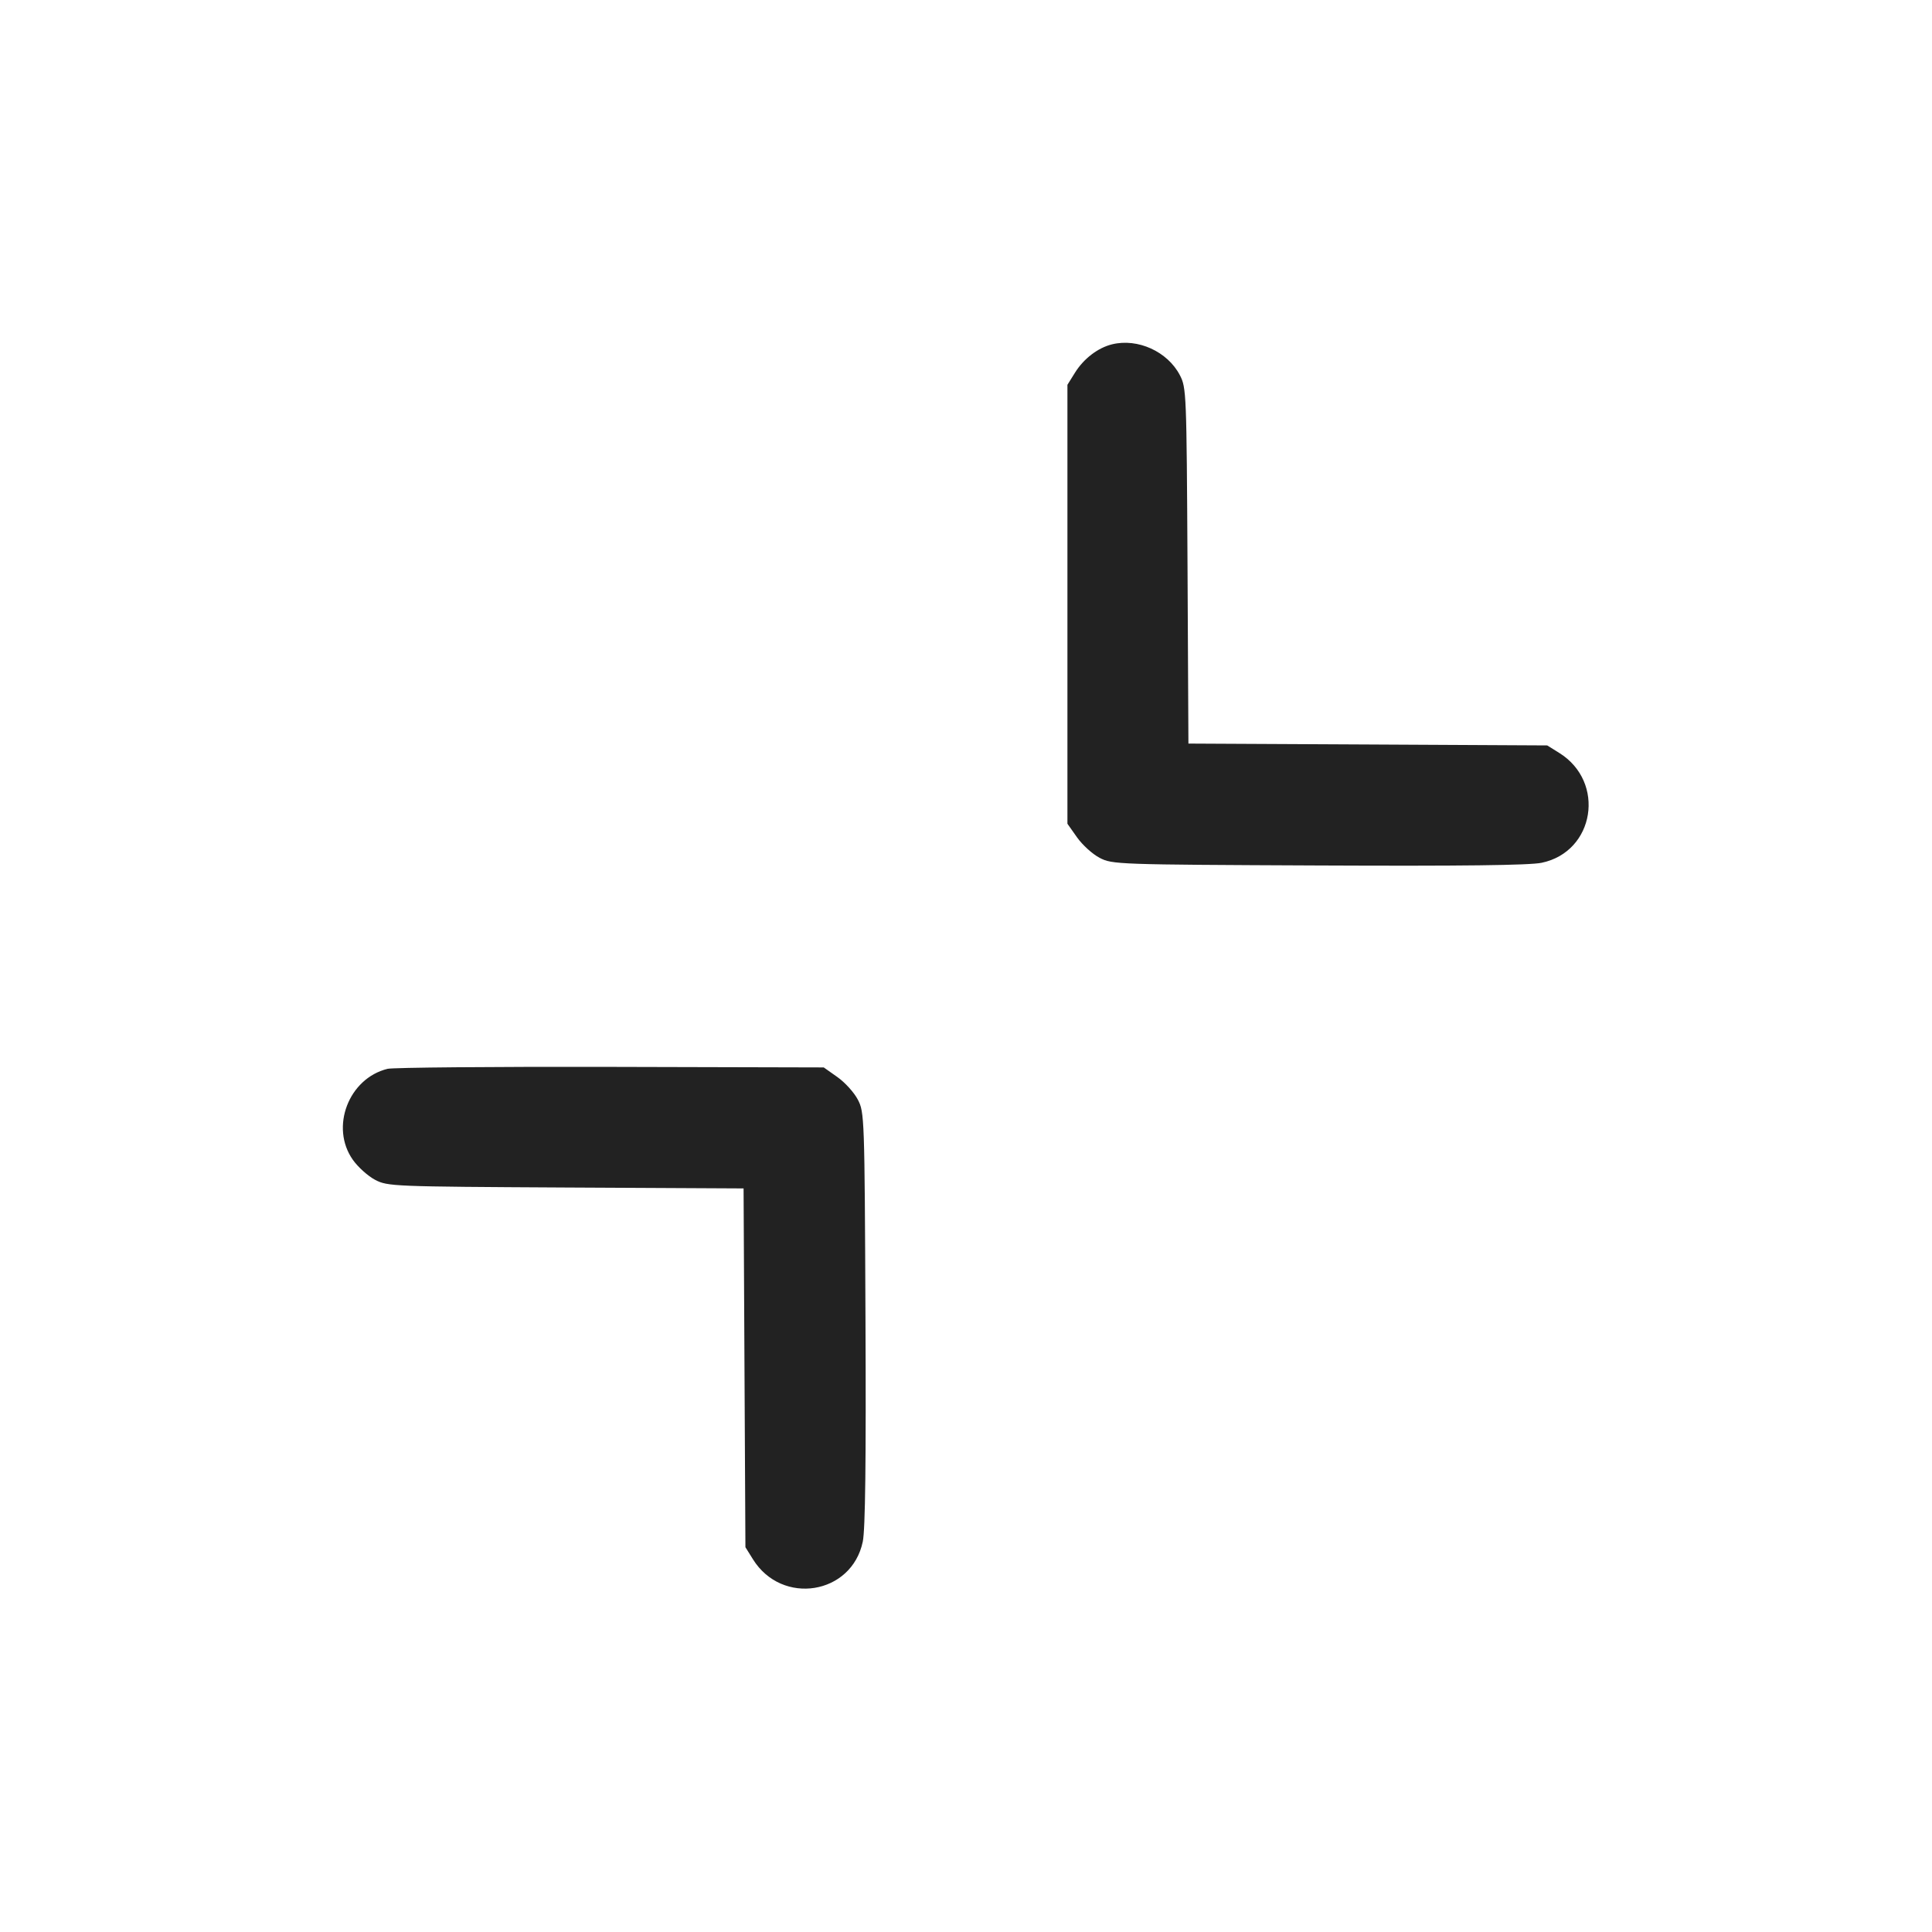 <svg width="64" height="64" viewBox="0 0 64 64" fill="none" xmlns="http://www.w3.org/2000/svg">
<path fill-rule="evenodd" clip-rule="evenodd" d="M36.839 11.406C36.369 11.521 35.897 11.882 35.608 12.349L35.36 12.747V27.288L35.68 27.741C35.856 27.99 36.192 28.295 36.427 28.417C36.845 28.635 36.994 28.641 43.672 28.67C48.42 28.692 50.665 28.664 51.068 28.581C52.828 28.215 53.199 25.903 51.651 24.941L51.253 24.693L45.311 24.662L39.368 24.632L39.338 18.742C39.307 13.008 39.301 12.842 39.084 12.427C38.676 11.645 37.69 11.197 36.839 11.406ZM12.839 35.406C11.547 35.722 10.928 37.344 11.689 38.421C11.86 38.663 12.192 38.961 12.427 39.084C12.842 39.301 13.008 39.307 18.742 39.338L24.632 39.368L24.662 45.311L24.693 51.253L24.941 51.651C25.903 53.199 28.215 52.828 28.581 51.068C28.664 50.665 28.692 48.42 28.67 43.672C28.641 36.994 28.635 36.845 28.417 36.427C28.295 36.192 27.991 35.856 27.741 35.68L27.288 35.36L20.231 35.342C16.349 35.333 13.023 35.362 12.839 35.406Z" fill="#222222"/>
</svg>
